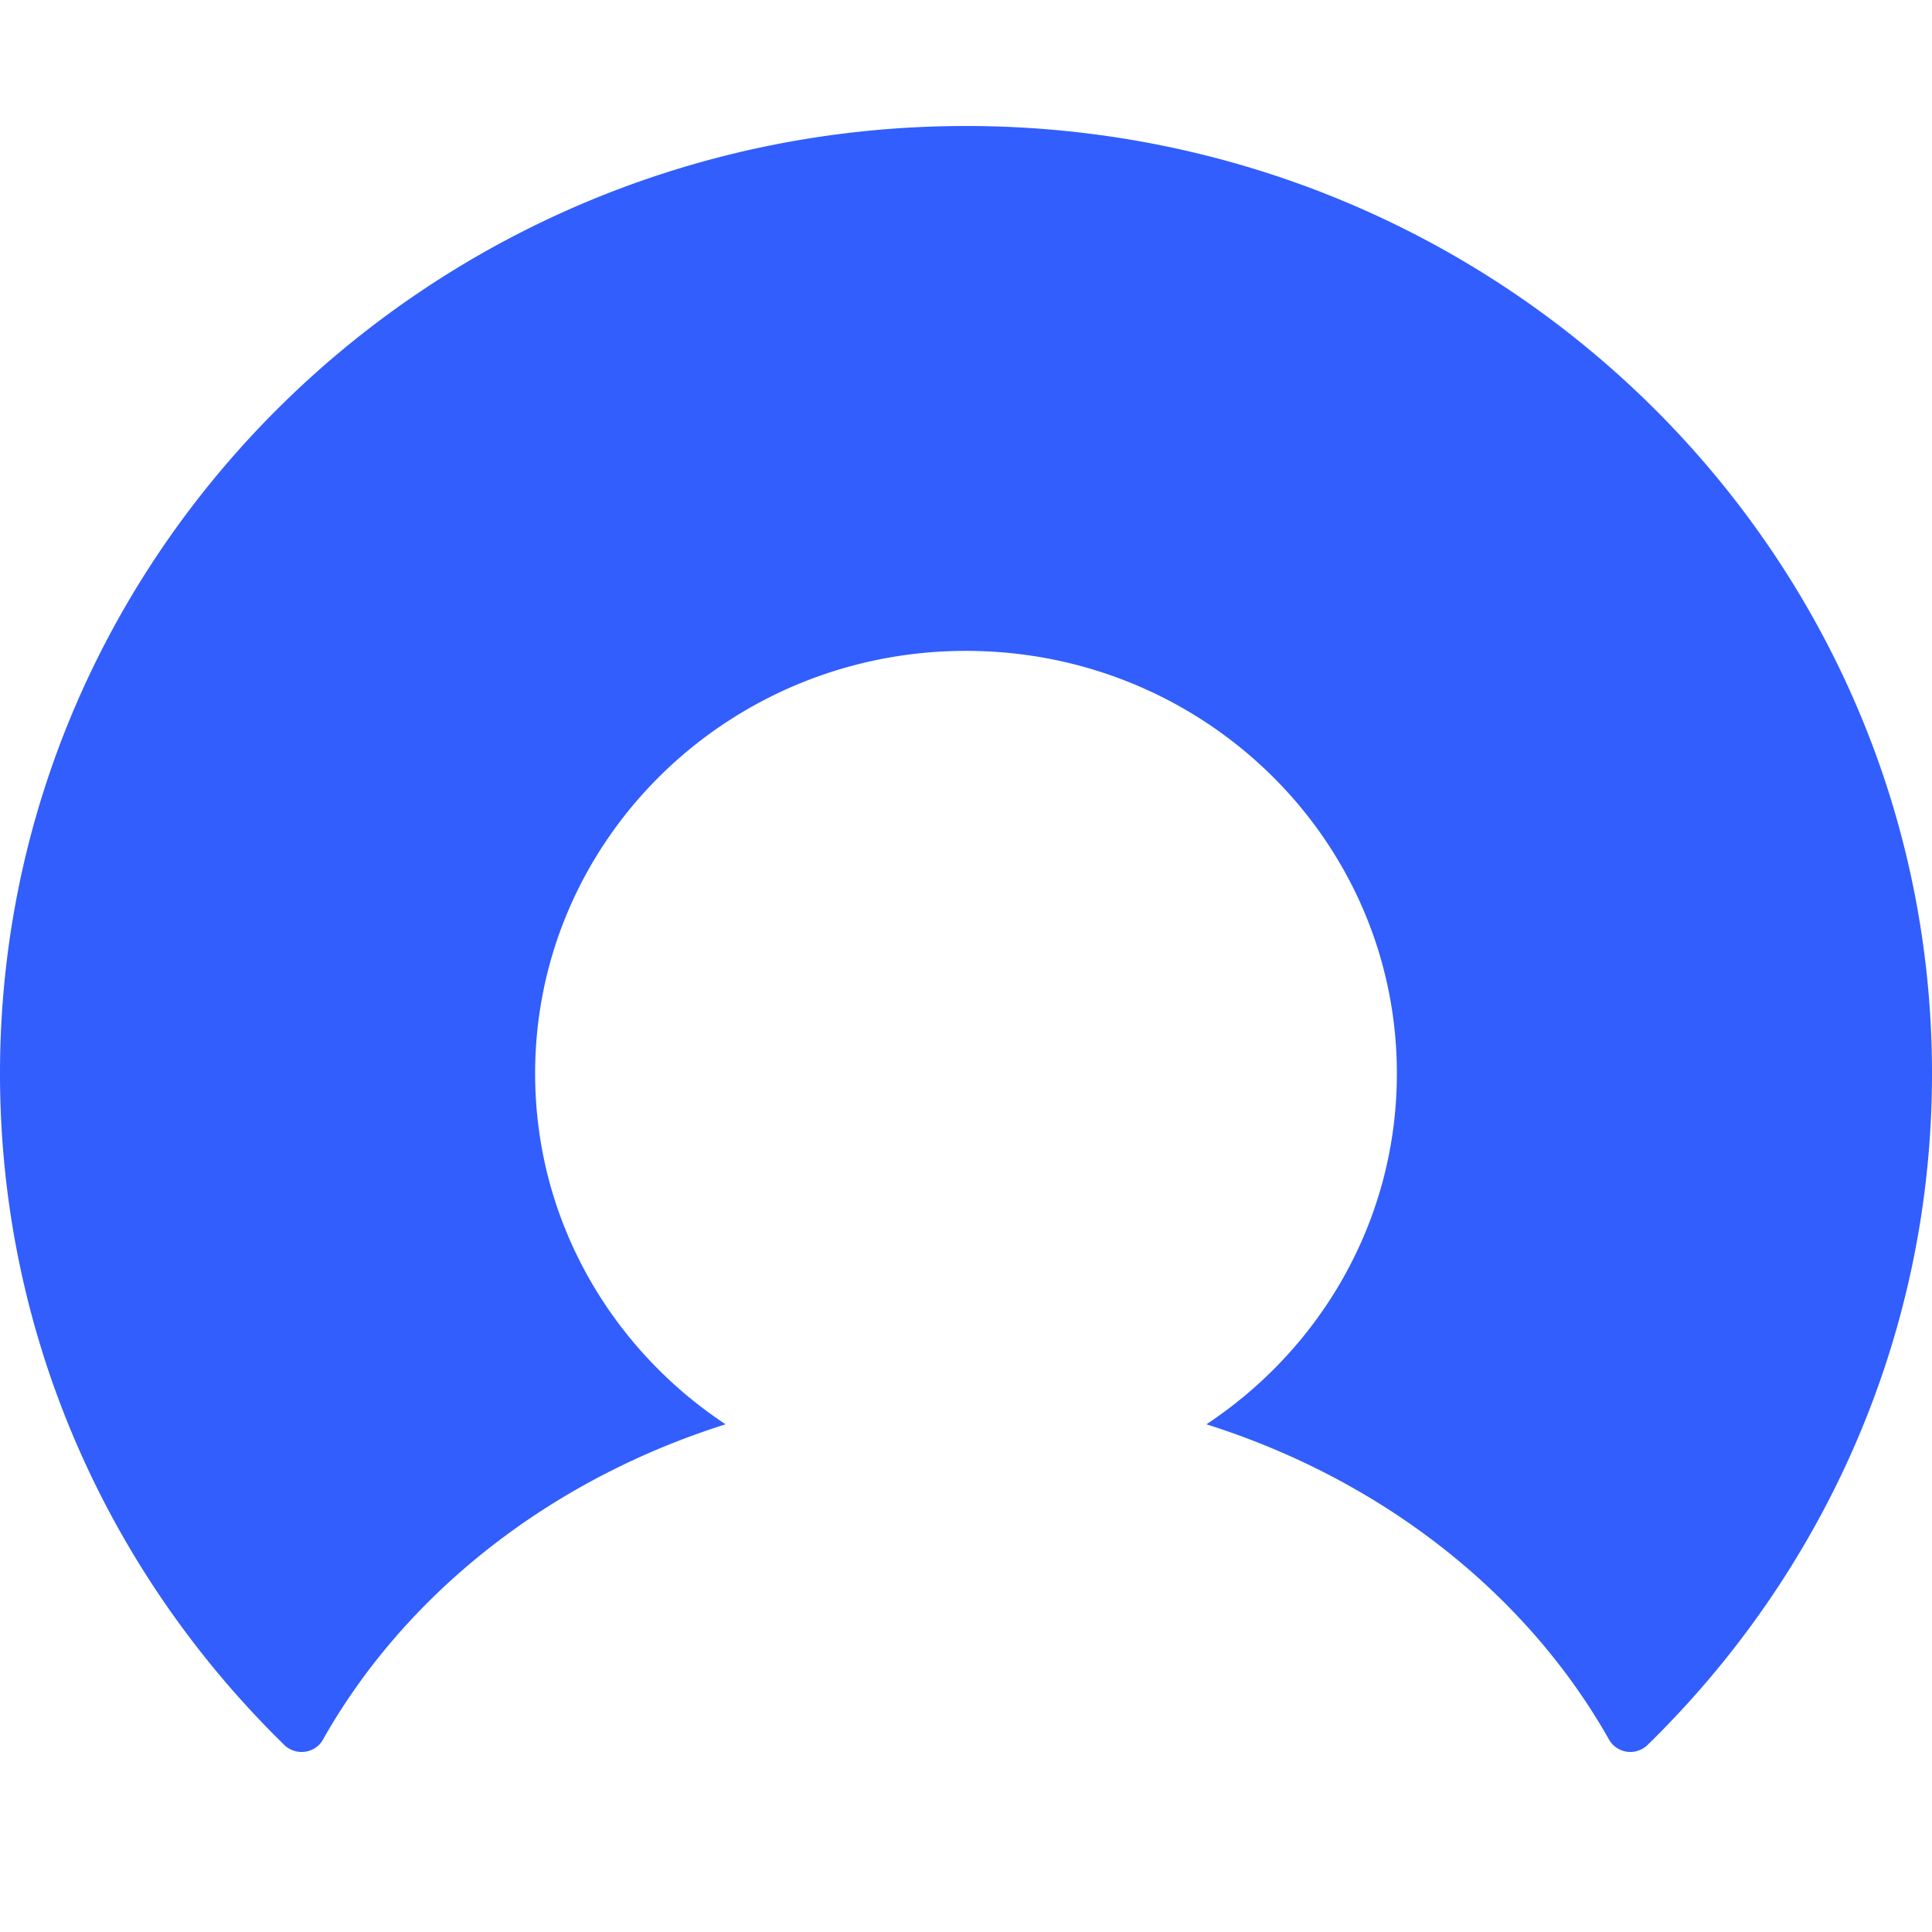 <svg width="46" height="46" fill="none" xmlns="http://www.w3.org/2000/svg"><path fill-rule="evenodd" clip-rule="evenodd" d="M23 3C10.298 3 0 13.101 0 25.561c0 6.25 2.59 11.905 6.774 15.99.27.26.728.2.912-.126 1.96-3.474 5.397-6.191 9.59-7.513-2.736-1.809-4.535-4.875-4.535-8.352 0-5.56 4.593-10.063 10.259-10.063S33.259 20 33.259 25.56c0 3.477-1.8 6.543-4.535 8.352 4.193 1.322 7.63 4.039 9.59 7.513a.585.585 0 0 0 .91.125C43.408 37.466 46 31.81 46 25.561 46 13.101 35.702 3 23 3Z" fill="#315EFD"/></svg>